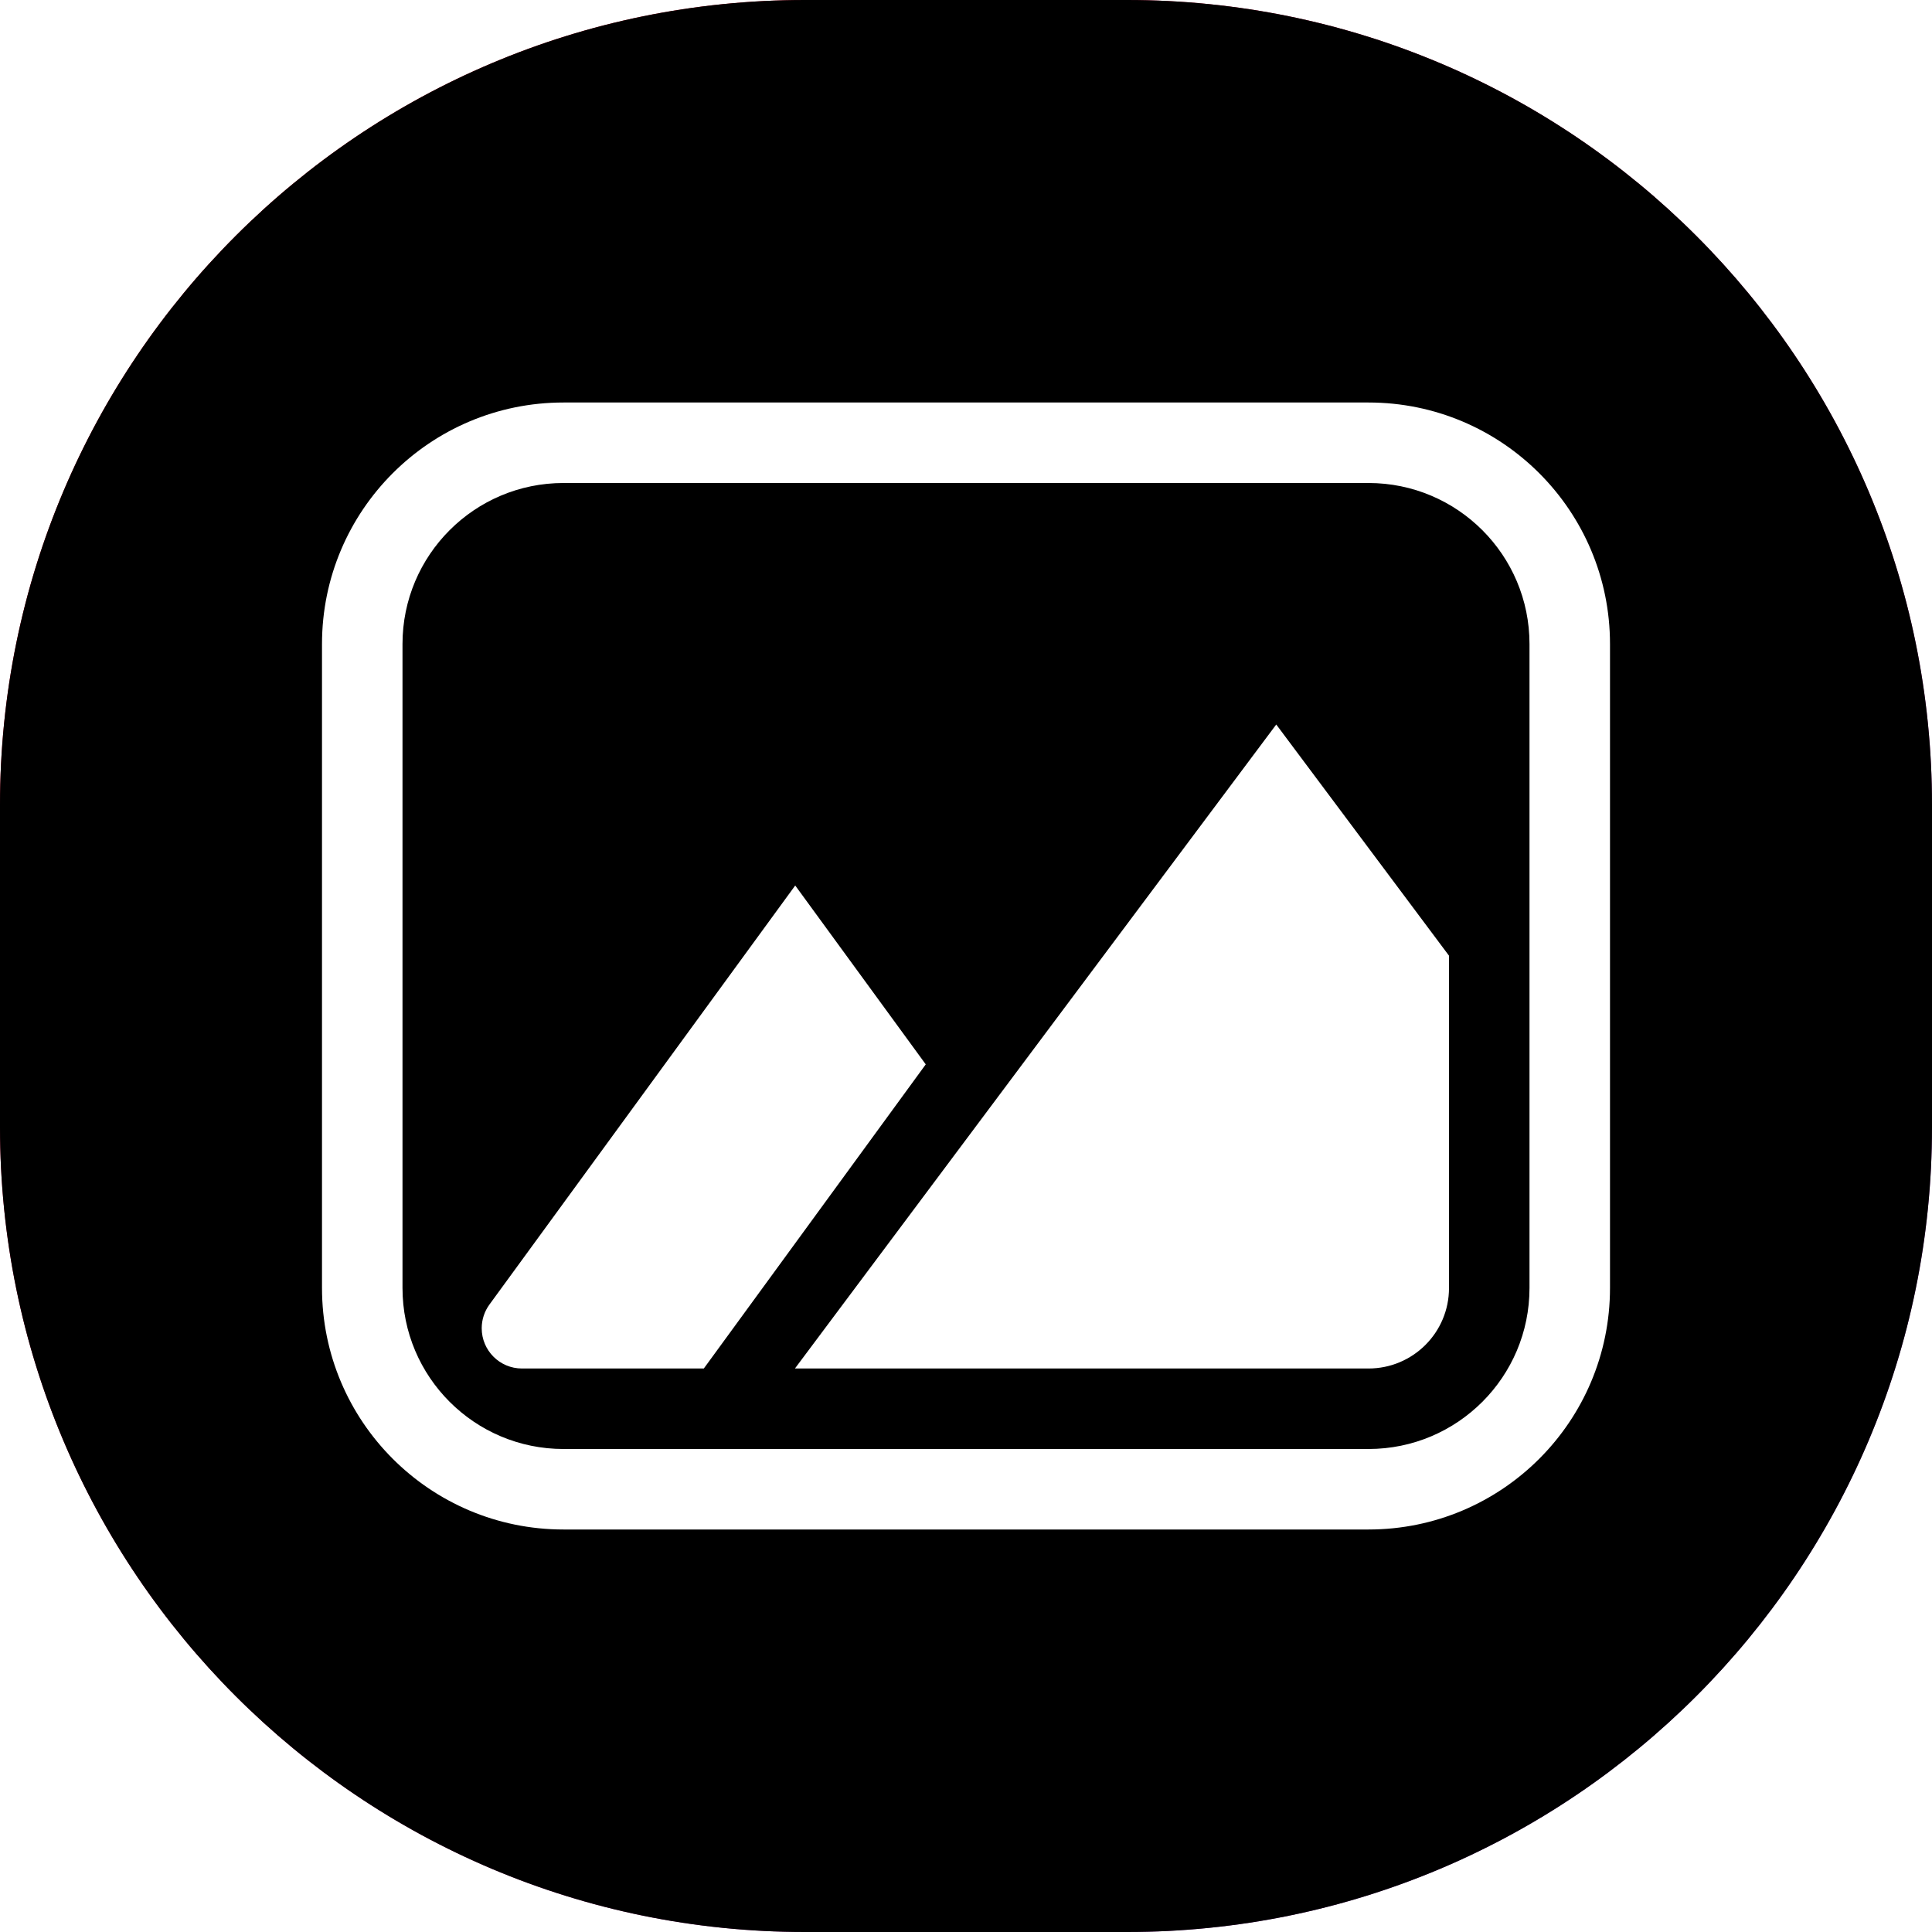 <?xml version="1.0" encoding="UTF-8"?>
<svg width="48px" height="48px" viewBox="0 0 48 48" version="1.1" xmlns="http://www.w3.org/2000/svg" xmlns:xlink="http://www.w3.org/1999/xlink">
    <title>11E9834E-D73D-4ACE-AD5D-71C78B576F8B</title>
    <defs>
        <linearGradient x1="0%" y1="0%" x2="101.44%" y2="100.446%" id="linearGradient-1">
            <stop stop-color="#CA0000" offset="0%"></stop>
            <stop stop-color="#7A47C2" offset="99.954%"></stop>
        </linearGradient>
        <path d="M20,0 L28,0 C39.046,0 48,8.954 48,20 L48,28 C48,39.046 39.046,48 28,48 L20,48 C8.954,48 0,39.046 0,28 L0,20 C0,8.954 8.954,0 20,0 Z" id="path-2"></path>
        <filter x="-4.2%" y="-4.2%" width="108.3%" height="108.3%" filterUnits="objectBoundingBox" id="filter-3">
            <feMorphology radius="2" operator="erode" in="SourceAlpha" result="shadowSpreadInner1"></feMorphology>
            <feGaussianBlur stdDeviation="1" in="shadowSpreadInner1" result="shadowBlurInner1"></feGaussianBlur>
            <feOffset dx="0" dy="0" in="shadowBlurInner1" result="shadowOffsetInner1"></feOffset>
            <feComposite in="shadowOffsetInner1" in2="SourceAlpha" operator="arithmetic" k2="-1" k3="1" result="shadowInnerInner1"></feComposite>
            <feColorMatrix values="0 0 0 0 1   0 0 0 0 1   0 0 0 0 1  0 0 0 0.2 0" type="matrix" in="shadowInnerInner1"></feColorMatrix>
        </filter>
        <path d="M26,0 C29.314,0 32,2.686 32,6 L32,6 L32,22 C32,25.314 29.314,28 26,28 L26,28 L6,28 C2.686,28 0,25.314 0,22 L0,22 L0,6 C0,2.686 2.686,0 6,0 L6,0 Z M26,2 L6,2 C3.791,2 2,3.791 2,6 L2,6 L2,22 C2,24.209 3.791,26 6,26 L6,26 L26,26 C28.209,26 30,24.209 30,22 L30,22 L30,6 C30,3.791 28.209,2 26,2 L26,2 Z M11.757,12 L15,16.444 L9.486,24 L4.968,24 C4.415,24 3.968,23.552 3.968,23 C3.968,22.788 4.035,22.582 4.16,22.411 L11.757,12 Z M23.708,8 L28,13.744 L28,22 C28,23.105 27.105,24 26,24 L11.75,24 L23.708,8 Z" id="path-4"></path>
        <filter x="-6.2%" y="-3.6%" width="112.5%" height="114.3%" filterUnits="objectBoundingBox" id="filter-5">
            <feOffset dx="0" dy="1" in="SourceAlpha" result="shadowOffsetOuter1"></feOffset>
            <feGaussianBlur stdDeviation="0.5" in="shadowOffsetOuter1" result="shadowBlurOuter1"></feGaussianBlur>
            <feColorMatrix values="0 0 0 0 0   0 0 0 0 0   0 0 0 0 0  0 0 0 0.3 0" type="matrix" in="shadowBlurOuter1"></feColorMatrix>
        </filter>
    </defs>
    <g id="UI" stroke="none" stroke-width="1" fill="none" fill-rule="evenodd">
        <g id="Icons" transform="translate(-752, -486)">
            <g id="Group-6-Copy-6" transform="translate(752, 486)">
                <g id="Rectangle">
                    <use fill="url(#linearGradient-1)" fill-rule="evenodd" xlink:href="#path-2"></use>
                    <use fill="black" fill-opacity="1" filter="url(#filter-3)" xlink:href="#path-2"></use>
                </g>
                <g id="Group-3" transform="translate(8, 10)" fill-rule="nonzero">
                    <g id="Combined-Shape">
                        <use fill="black" fill-opacity="1" filter="url(#filter-5)" xlink:href="#path-4"></use>
                        <use fill="#FFFFFF" xlink:href="#path-4"></use>
                    </g>
                </g>
            </g>
        </g>
    </g>
</svg>